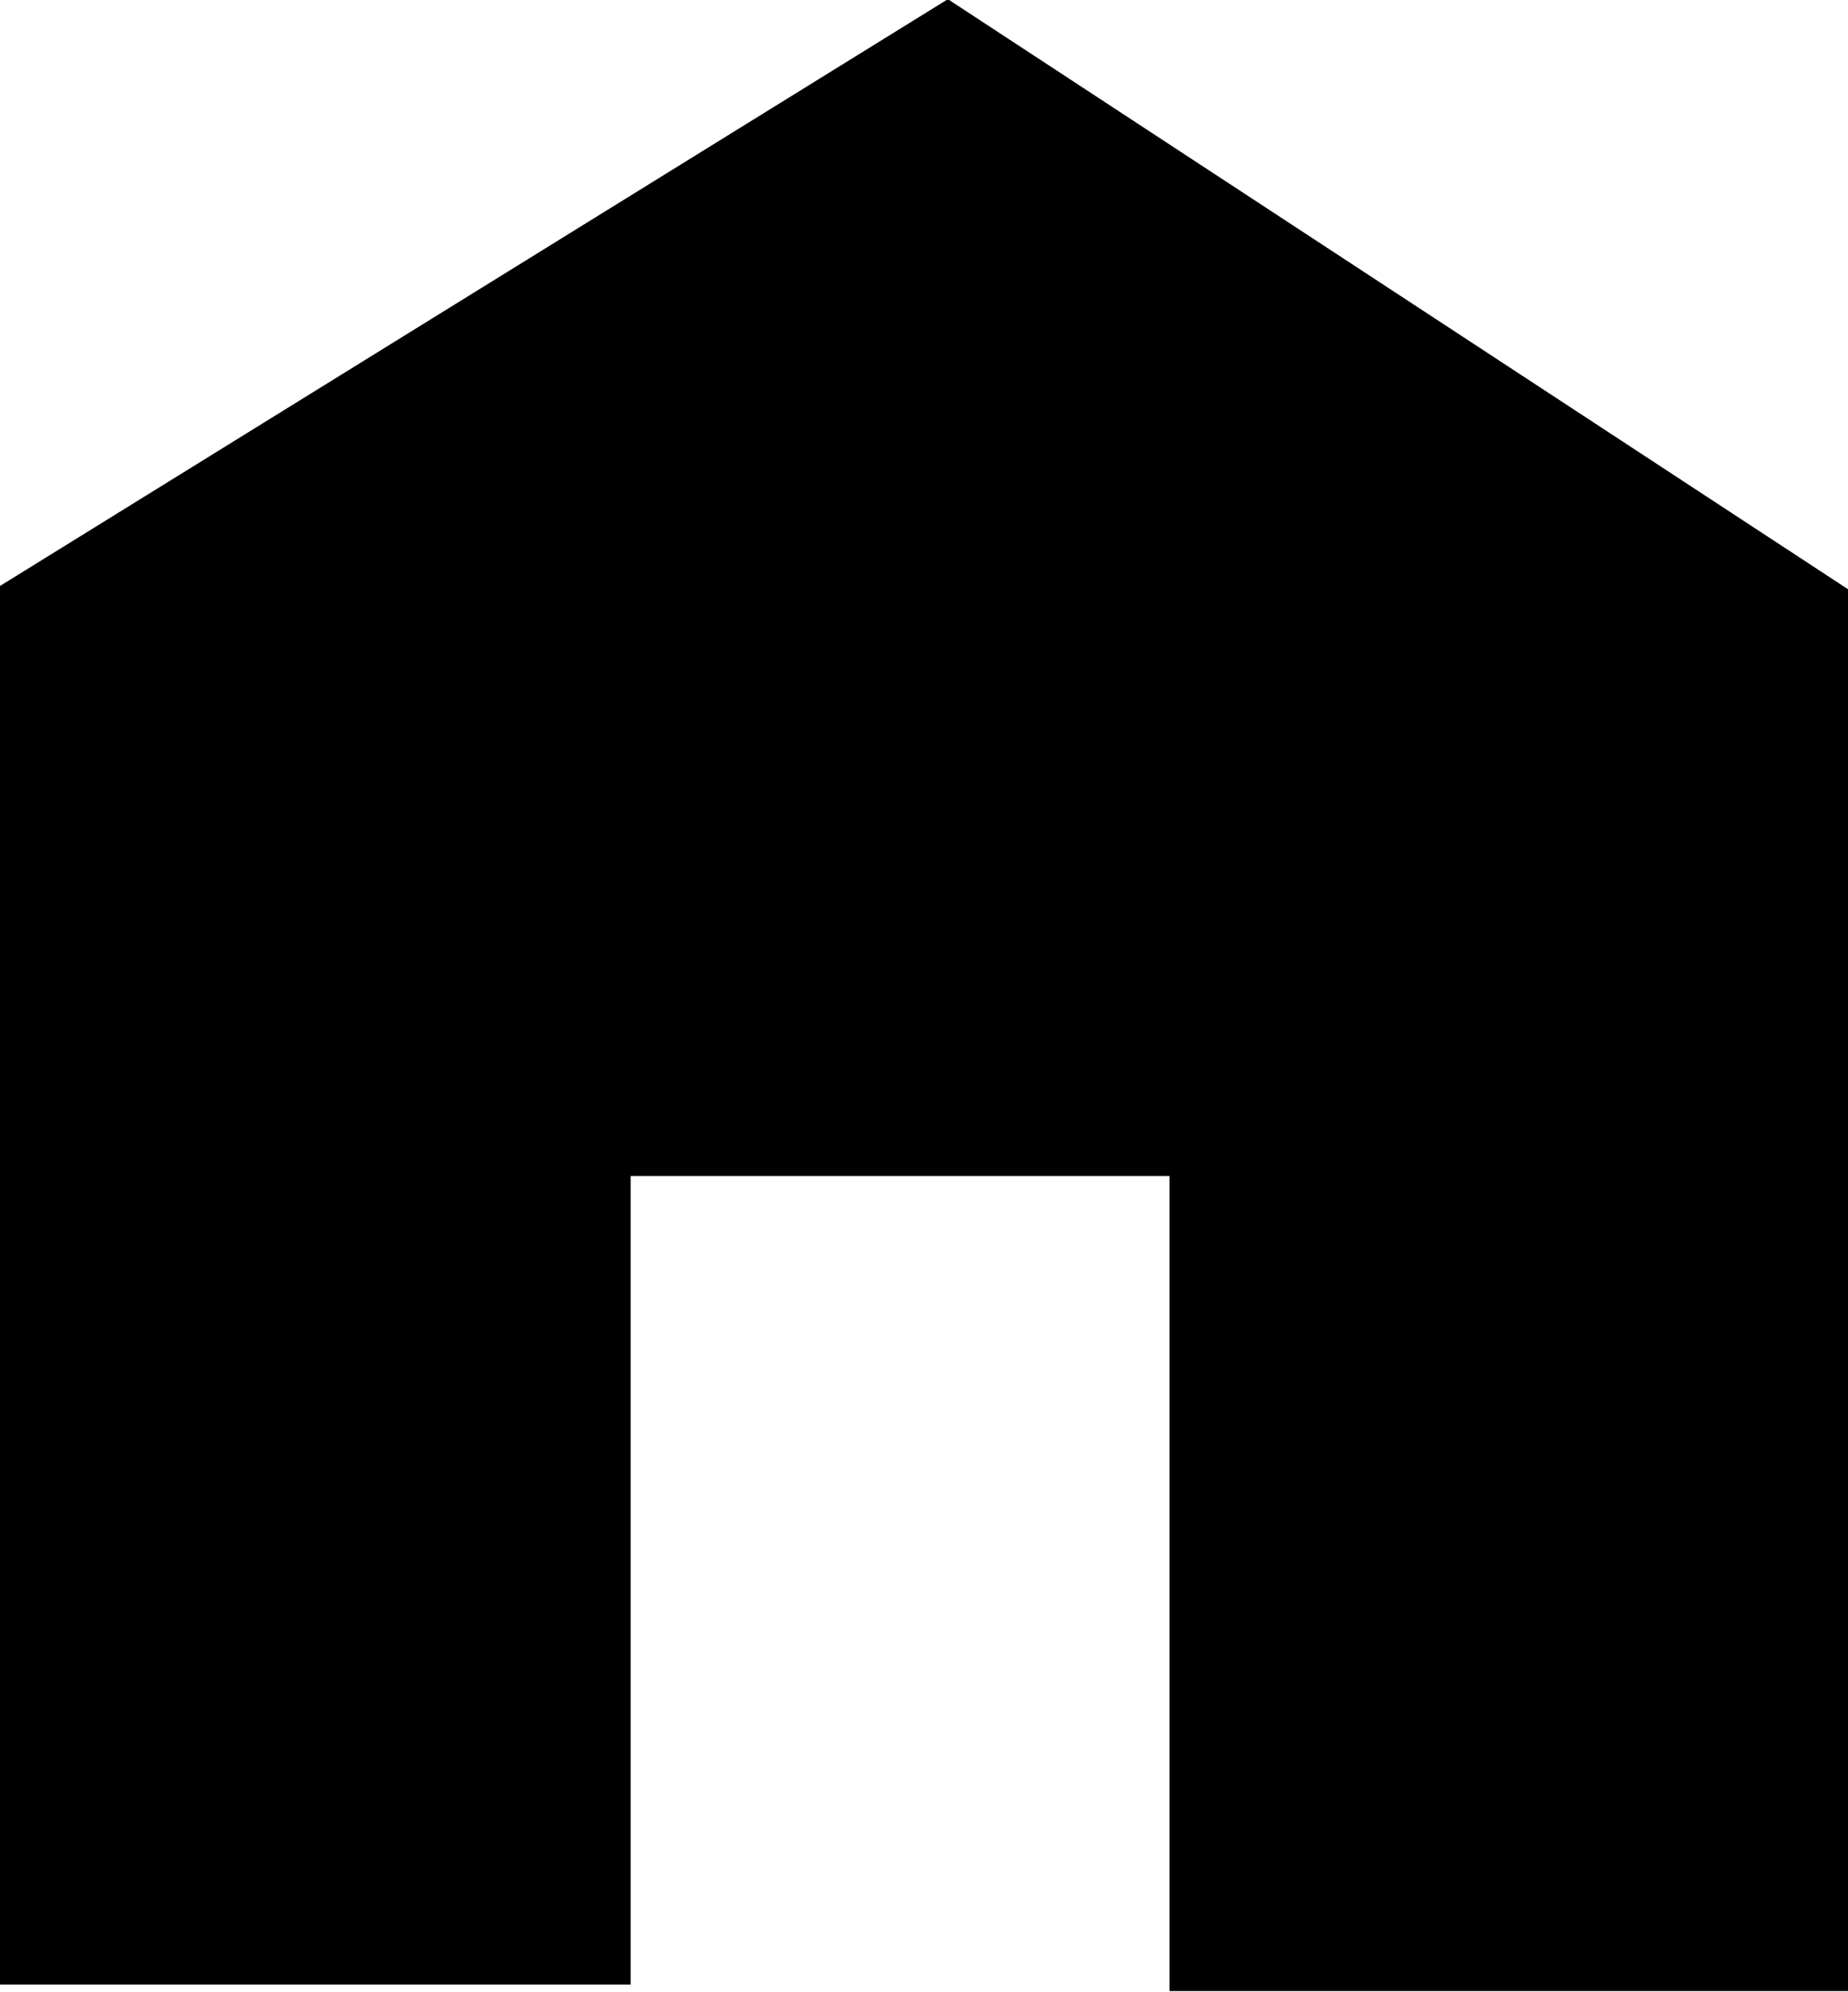 <?xml version="1.0" encoding="UTF-8"?>
<svg width="4.527mm" height="4.878mm" version="1.1" viewBox="0 0 4.527 4.878" xmlns="http://www.w3.org/2000/svg" xmlns:cc="http://creativecommons.org/ns#" xmlns:dc="http://purl.org/dc/elements/1.1/" xmlns:rdf="http://www.w3.org/1999/02/22-rdf-syntax-ns#">
 <g transform="translate(-160.83 -144.22)">
  <path d="m160.83 149.08h1.545v-1.98h1.32v1.996h1.662v-3.433l-2.205-1.445-2.322 1.437v3.416z"/>
 </g>
</svg>
